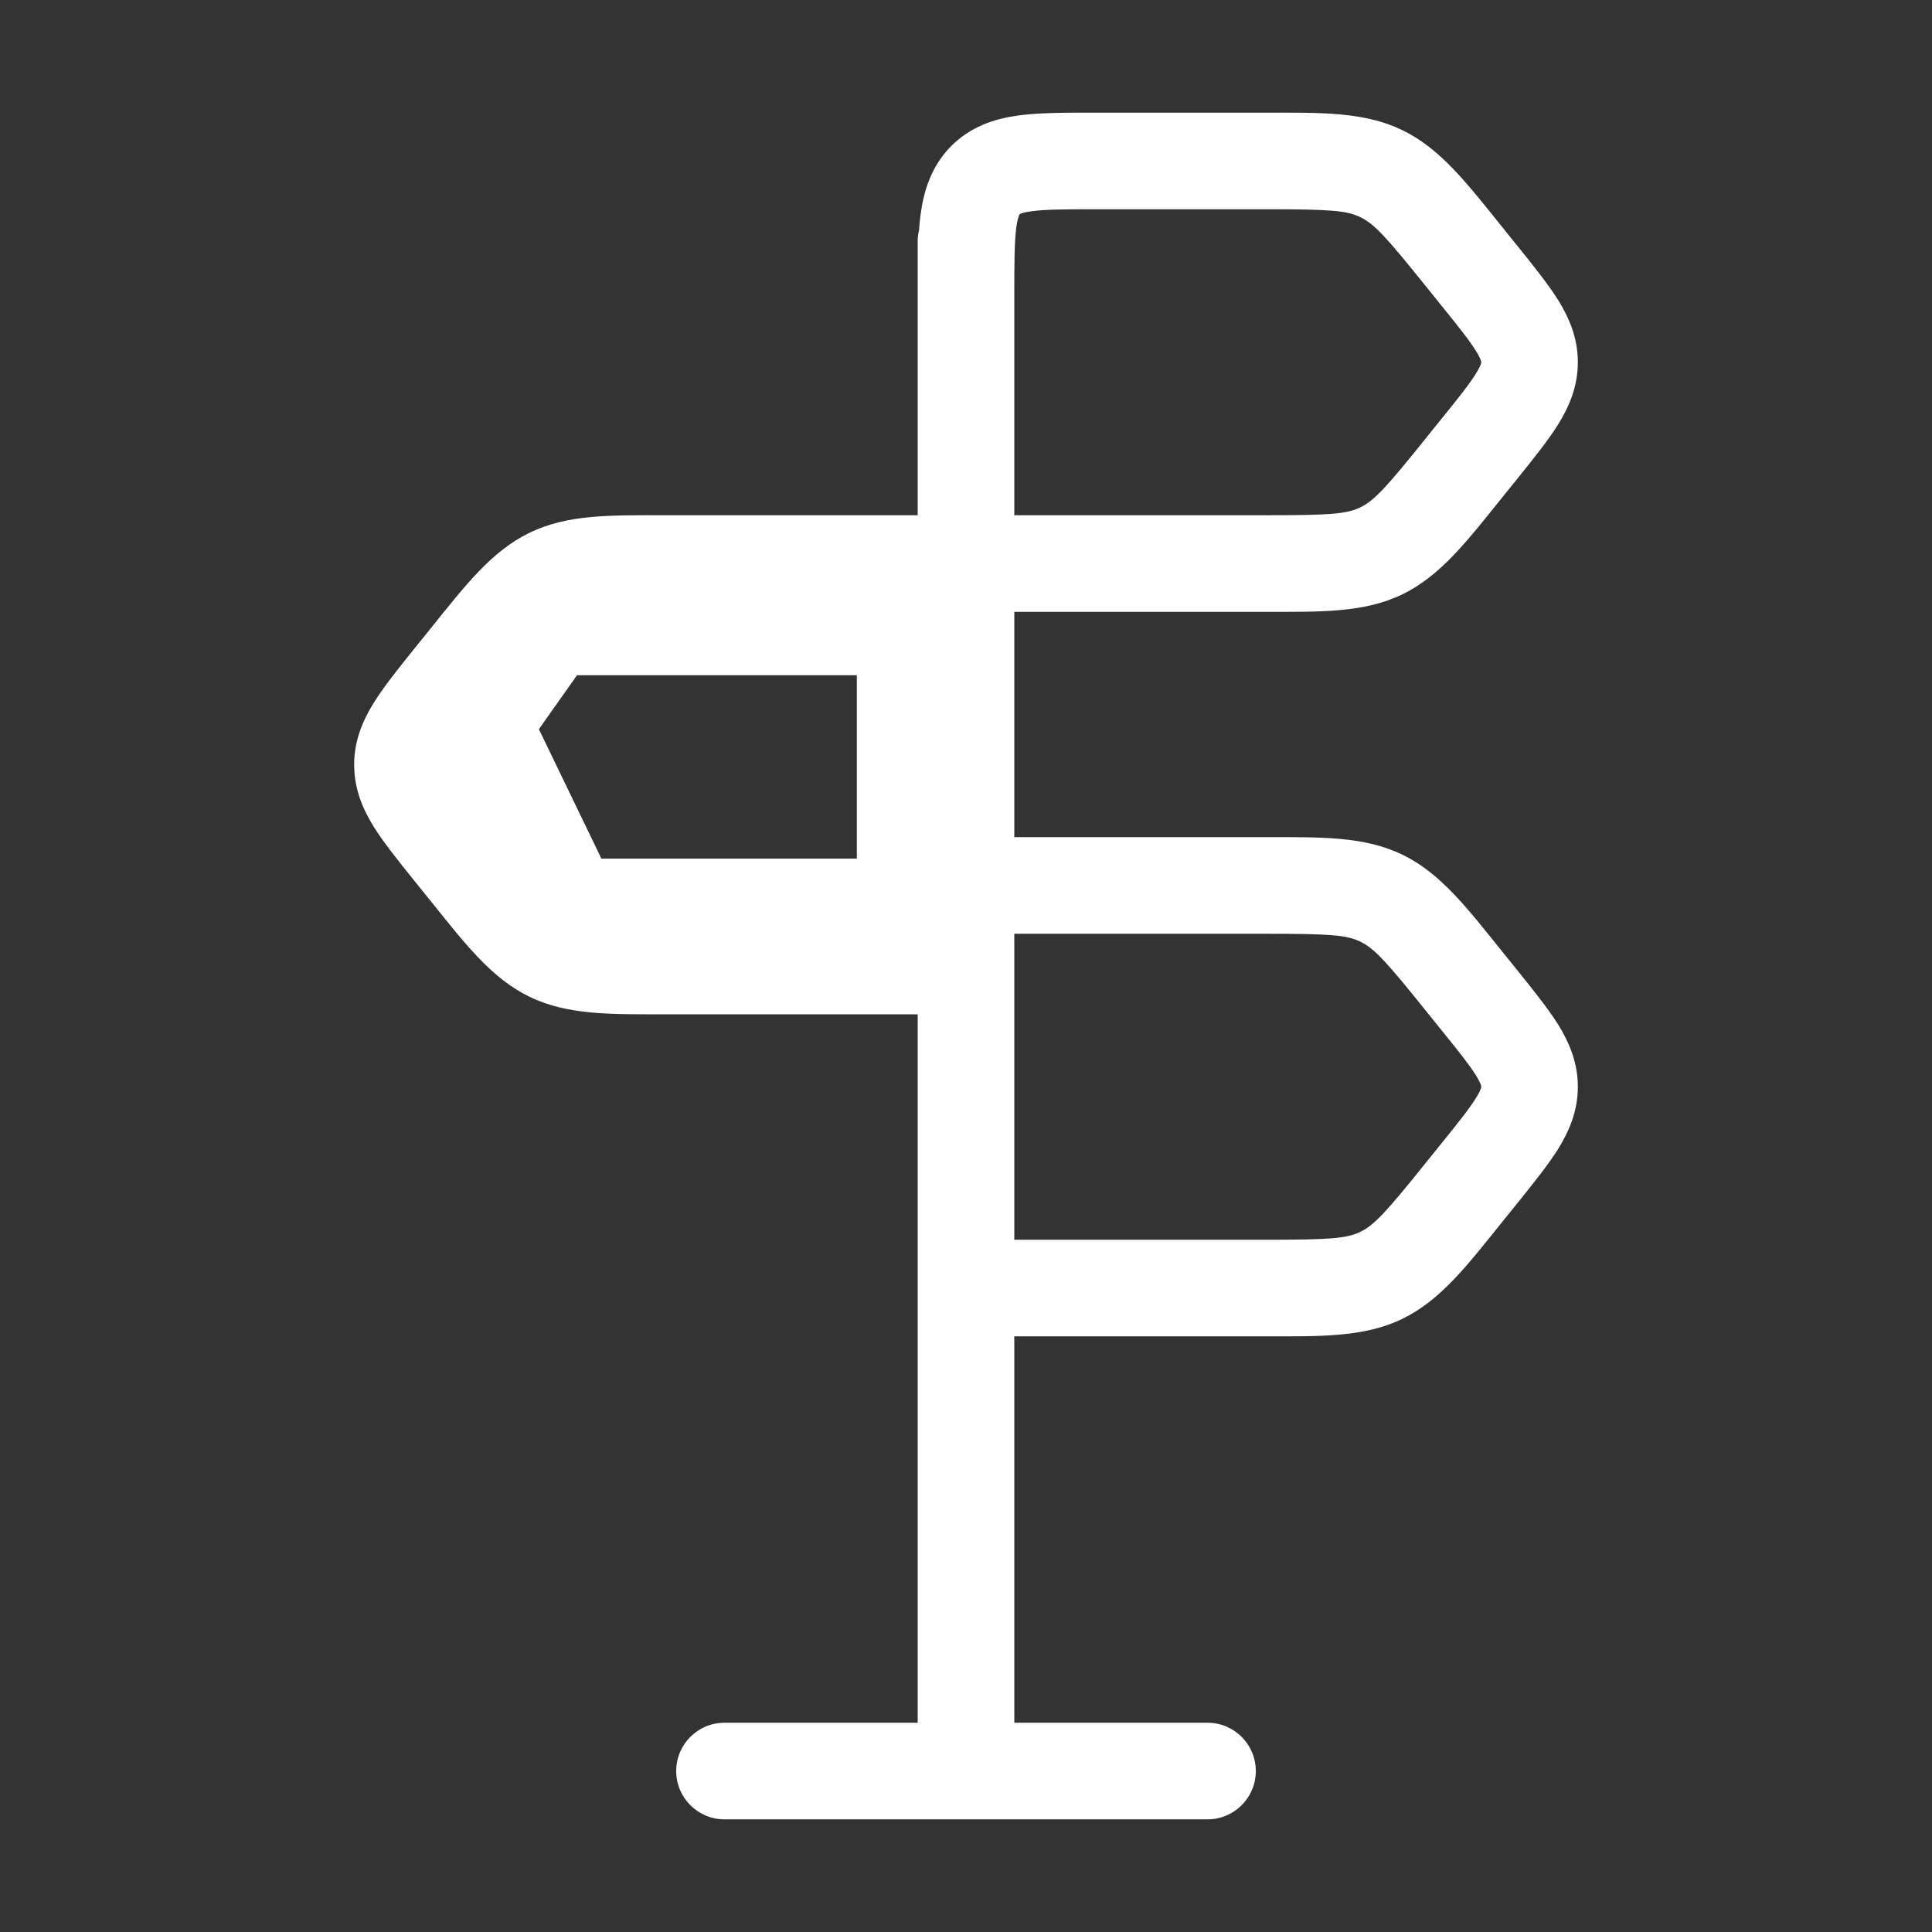<svg width="16" height="16" viewBox="0 0 16 16" fill="none" xmlns="http://www.w3.org/2000/svg">
<rect x="0" y="0" width="16" height="16" fill="#333333" stroke="none"/>
<path d="M4.572 5.192V4.792H4.365L4.245 4.961L4.572 5.192ZM7.496 5.192H7.896V4.792H7.496V5.192ZM7.496 7.511V7.911H7.896V7.511H7.496ZM4.729 7.511L4.369 7.685L4.478 7.911H4.729V7.511ZM4 6L3.674 5.769L3.537 5.962L3.64 6.174L4 6ZM12.131 2.133L12.442 1.882L12.442 1.882L12.131 2.133ZM11.44 1.438L11.265 1.798L11.265 1.798L11.44 1.438ZM11.44 4.562L11.265 4.202L11.265 4.202L11.44 4.562ZM12.131 3.867L12.442 4.118L12.442 4.118L12.131 3.867ZM12.256 3.711L11.944 3.461L11.944 3.461L12.256 3.711ZM12.256 2.289L11.944 2.539L11.944 2.539L12.256 2.289ZM12.131 8.133L11.819 8.384L11.819 8.384L12.131 8.133ZM11.44 7.438L11.265 7.798L11.265 7.798L11.44 7.438ZM8 7.333V6.933C7.779 6.933 7.6 7.112 7.6 7.333H8ZM8 10.667H7.6C7.6 10.888 7.779 11.067 8 11.067V10.667ZM11.44 10.562L11.265 10.202L11.265 10.202L11.44 10.562ZM12.131 9.867L11.819 9.616L11.819 9.616L12.131 9.867ZM12.256 9.711L12.568 9.962L12.568 9.962L12.256 9.711ZM12.256 8.289L12.568 8.038L12.568 8.038L12.256 8.289ZM3.869 5.466L3.558 5.215L3.558 5.215L3.869 5.466ZM8 8V8.4C8.221 8.4 8.4 8.221 8.4 8H8ZM4.56 7.895L4.735 7.535L4.735 7.535L4.56 7.895ZM3.869 7.2L4.181 6.95L4.181 6.95L3.869 7.2ZM3.744 7.045L3.432 7.295L3.432 7.295L3.744 7.045ZM3.744 5.622L4.056 5.873L4.056 5.873L3.744 5.622ZM7.6 14.667C7.6 14.888 7.779 15.067 8 15.067C8.221 15.067 8.4 14.888 8.4 14.667H7.6ZM8.4 2C8.4 1.779 8.221 1.6 8 1.6C7.779 1.6 7.6 1.779 7.6 2H8.4ZM6 14.267C5.779 14.267 5.6 14.446 5.6 14.667C5.6 14.888 5.779 15.067 6 15.067V14.267ZM10 15.067C10.221 15.067 10.4 14.888 10.4 14.667C10.4 14.446 10.221 14.267 10 14.267V15.067ZM4.572 5.592H7.496V4.792H4.572V5.592ZM7.096 5.192V7.511H7.896V5.192H7.096ZM7.496 7.111H4.729V7.911H7.496V7.111ZM5.09 7.337L4.36 5.826L3.64 6.174L4.369 7.685L5.09 7.337ZM4.327 6.231L4.898 5.423L4.245 4.961L3.674 5.769L4.327 6.231ZM12.442 1.882C12.15 1.519 11.931 1.232 11.614 1.078L11.265 1.798C11.382 1.855 11.479 1.96 11.819 2.384L12.442 1.882ZM11.614 1.078C11.296 0.924 10.938 0.933 10.482 0.933V1.733C11.015 1.733 11.151 1.743 11.265 1.798L11.614 1.078ZM10.482 0.933H9.073V1.733H10.482V0.933ZM9.073 0.933C8.832 0.933 8.609 0.932 8.429 0.957C8.236 0.984 8.034 1.048 7.869 1.218L8.445 1.774C8.445 1.774 8.445 1.773 8.445 1.773C8.445 1.773 8.445 1.773 8.446 1.773C8.446 1.773 8.446 1.773 8.446 1.773C8.446 1.773 8.446 1.773 8.446 1.773C8.446 1.773 8.446 1.773 8.446 1.773C8.446 1.773 8.446 1.773 8.446 1.773C8.446 1.773 8.446 1.773 8.446 1.773C8.446 1.773 8.446 1.773 8.446 1.773C8.446 1.773 8.446 1.773 8.445 1.773C8.445 1.773 8.445 1.773 8.446 1.773C8.446 1.773 8.446 1.773 8.447 1.772C8.448 1.772 8.45 1.771 8.452 1.77C8.463 1.765 8.488 1.757 8.54 1.75C8.652 1.734 8.808 1.733 9.073 1.733V0.933ZM7.869 1.218C7.707 1.387 7.648 1.59 7.623 1.783C7.599 1.966 7.6 2.193 7.6 2.444H8.4C8.4 2.172 8.401 2.006 8.416 1.886C8.424 1.831 8.432 1.802 8.438 1.787C8.441 1.78 8.443 1.777 8.443 1.776C8.444 1.775 8.444 1.775 8.445 1.774L7.869 1.218ZM7.6 2.444V4.667H8.4V2.444H7.6ZM8 5.067H10.482V4.267H8V5.067ZM10.482 5.067C10.938 5.067 11.296 5.076 11.614 4.922L11.265 4.202C11.151 4.257 11.015 4.267 10.482 4.267V5.067ZM11.614 4.922C11.931 4.768 12.15 4.481 12.442 4.118L11.819 3.616C11.479 4.04 11.382 4.145 11.265 4.202L11.614 4.922ZM12.442 4.118L12.568 3.962L11.944 3.461L11.819 3.616L12.442 4.118ZM12.568 3.962C12.698 3.8 12.819 3.65 12.904 3.515C12.994 3.369 13.067 3.203 13.067 3H12.267C12.267 3.003 12.267 3.007 12.263 3.018C12.258 3.031 12.248 3.054 12.224 3.092C12.172 3.177 12.088 3.283 11.944 3.461L12.568 3.962ZM13.067 3C13.067 2.797 12.994 2.631 12.904 2.485C12.819 2.35 12.698 2.2 12.568 2.038L11.944 2.539C12.088 2.717 12.172 2.823 12.224 2.908C12.248 2.946 12.258 2.969 12.263 2.982C12.267 2.993 12.267 2.997 12.267 3H13.067ZM12.568 2.038L12.442 1.882L11.819 2.384L11.944 2.539L12.568 2.038ZM12.442 7.882C12.15 7.519 11.931 7.232 11.614 7.078L11.265 7.798C11.382 7.855 11.479 7.96 11.819 8.384L12.442 7.882ZM11.614 7.078C11.296 6.924 10.938 6.933 10.482 6.933V7.733C11.015 7.733 11.151 7.743 11.265 7.798L11.614 7.078ZM10.482 6.933H8V7.733H10.482V6.933ZM7.6 7.333V10.667H8.4V7.333H7.6ZM8 11.067H10.482V10.267H8V11.067ZM10.482 11.067C10.938 11.067 11.296 11.076 11.614 10.922L11.265 10.202C11.151 10.257 11.015 10.267 10.482 10.267V11.067ZM11.614 10.922C11.931 10.768 12.15 10.481 12.442 10.118L11.819 9.616C11.479 10.04 11.382 10.145 11.265 10.202L11.614 10.922ZM12.442 10.118L12.568 9.962L11.944 9.461L11.819 9.616L12.442 10.118ZM12.568 9.962C12.698 9.8 12.819 9.65 12.904 9.515C12.994 9.369 13.067 9.203 13.067 9H12.267C12.267 9.003 12.267 9.007 12.263 9.018C12.258 9.031 12.248 9.054 12.224 9.092C12.172 9.177 12.088 9.283 11.944 9.461L12.568 9.962ZM13.067 9C13.067 8.797 12.994 8.631 12.904 8.485C12.819 8.35 12.698 8.2 12.568 8.038L11.944 8.539C12.088 8.717 12.172 8.823 12.224 8.907C12.248 8.946 12.258 8.969 12.263 8.982C12.267 8.993 12.267 8.997 12.267 9H13.067ZM12.568 8.038L12.442 7.882L11.819 8.384L11.944 8.539L12.568 8.038ZM4.181 5.717C4.522 5.294 4.618 5.188 4.735 5.131L4.386 4.412C4.069 4.565 3.85 4.852 3.558 5.215L4.181 5.717ZM4.735 5.131C4.849 5.076 4.985 5.067 5.518 5.067V4.267C5.062 4.267 4.704 4.257 4.386 4.412L4.735 5.131ZM5.518 5.067H8V4.267H5.518V5.067ZM7.6 4.667V8H8.4V4.667H7.6ZM8 7.6H5.518V8.4H8V7.6ZM5.518 7.6C4.985 7.6 4.849 7.591 4.735 7.535L4.386 8.255C4.704 8.409 5.062 8.4 5.518 8.4V7.6ZM4.735 7.535C4.618 7.479 4.522 7.373 4.181 6.95L3.558 7.451C3.85 7.814 4.069 8.102 4.386 8.255L4.735 7.535ZM4.181 6.95L4.056 6.794L3.432 7.295L3.558 7.451L4.181 6.95ZM4.056 6.794C3.912 6.616 3.828 6.51 3.776 6.426C3.752 6.387 3.742 6.364 3.737 6.351C3.733 6.34 3.733 6.336 3.733 6.333H2.933C2.933 6.536 3.006 6.703 3.096 6.848C3.181 6.984 3.302 7.133 3.432 7.295L4.056 6.794ZM3.733 6.333C3.733 6.331 3.733 6.326 3.737 6.316C3.742 6.303 3.752 6.279 3.776 6.241C3.828 6.156 3.912 6.051 4.056 5.873L3.432 5.371C3.302 5.533 3.181 5.683 3.096 5.819C3.006 5.964 2.933 6.131 2.933 6.333H3.733ZM4.056 5.873L4.181 5.717L3.558 5.215L3.432 5.371L4.056 5.873ZM8.4 14.667V2H7.6V14.667H8.4ZM6 15.067H10V14.267H6V15.067Z" fill="white"/>
</svg>
